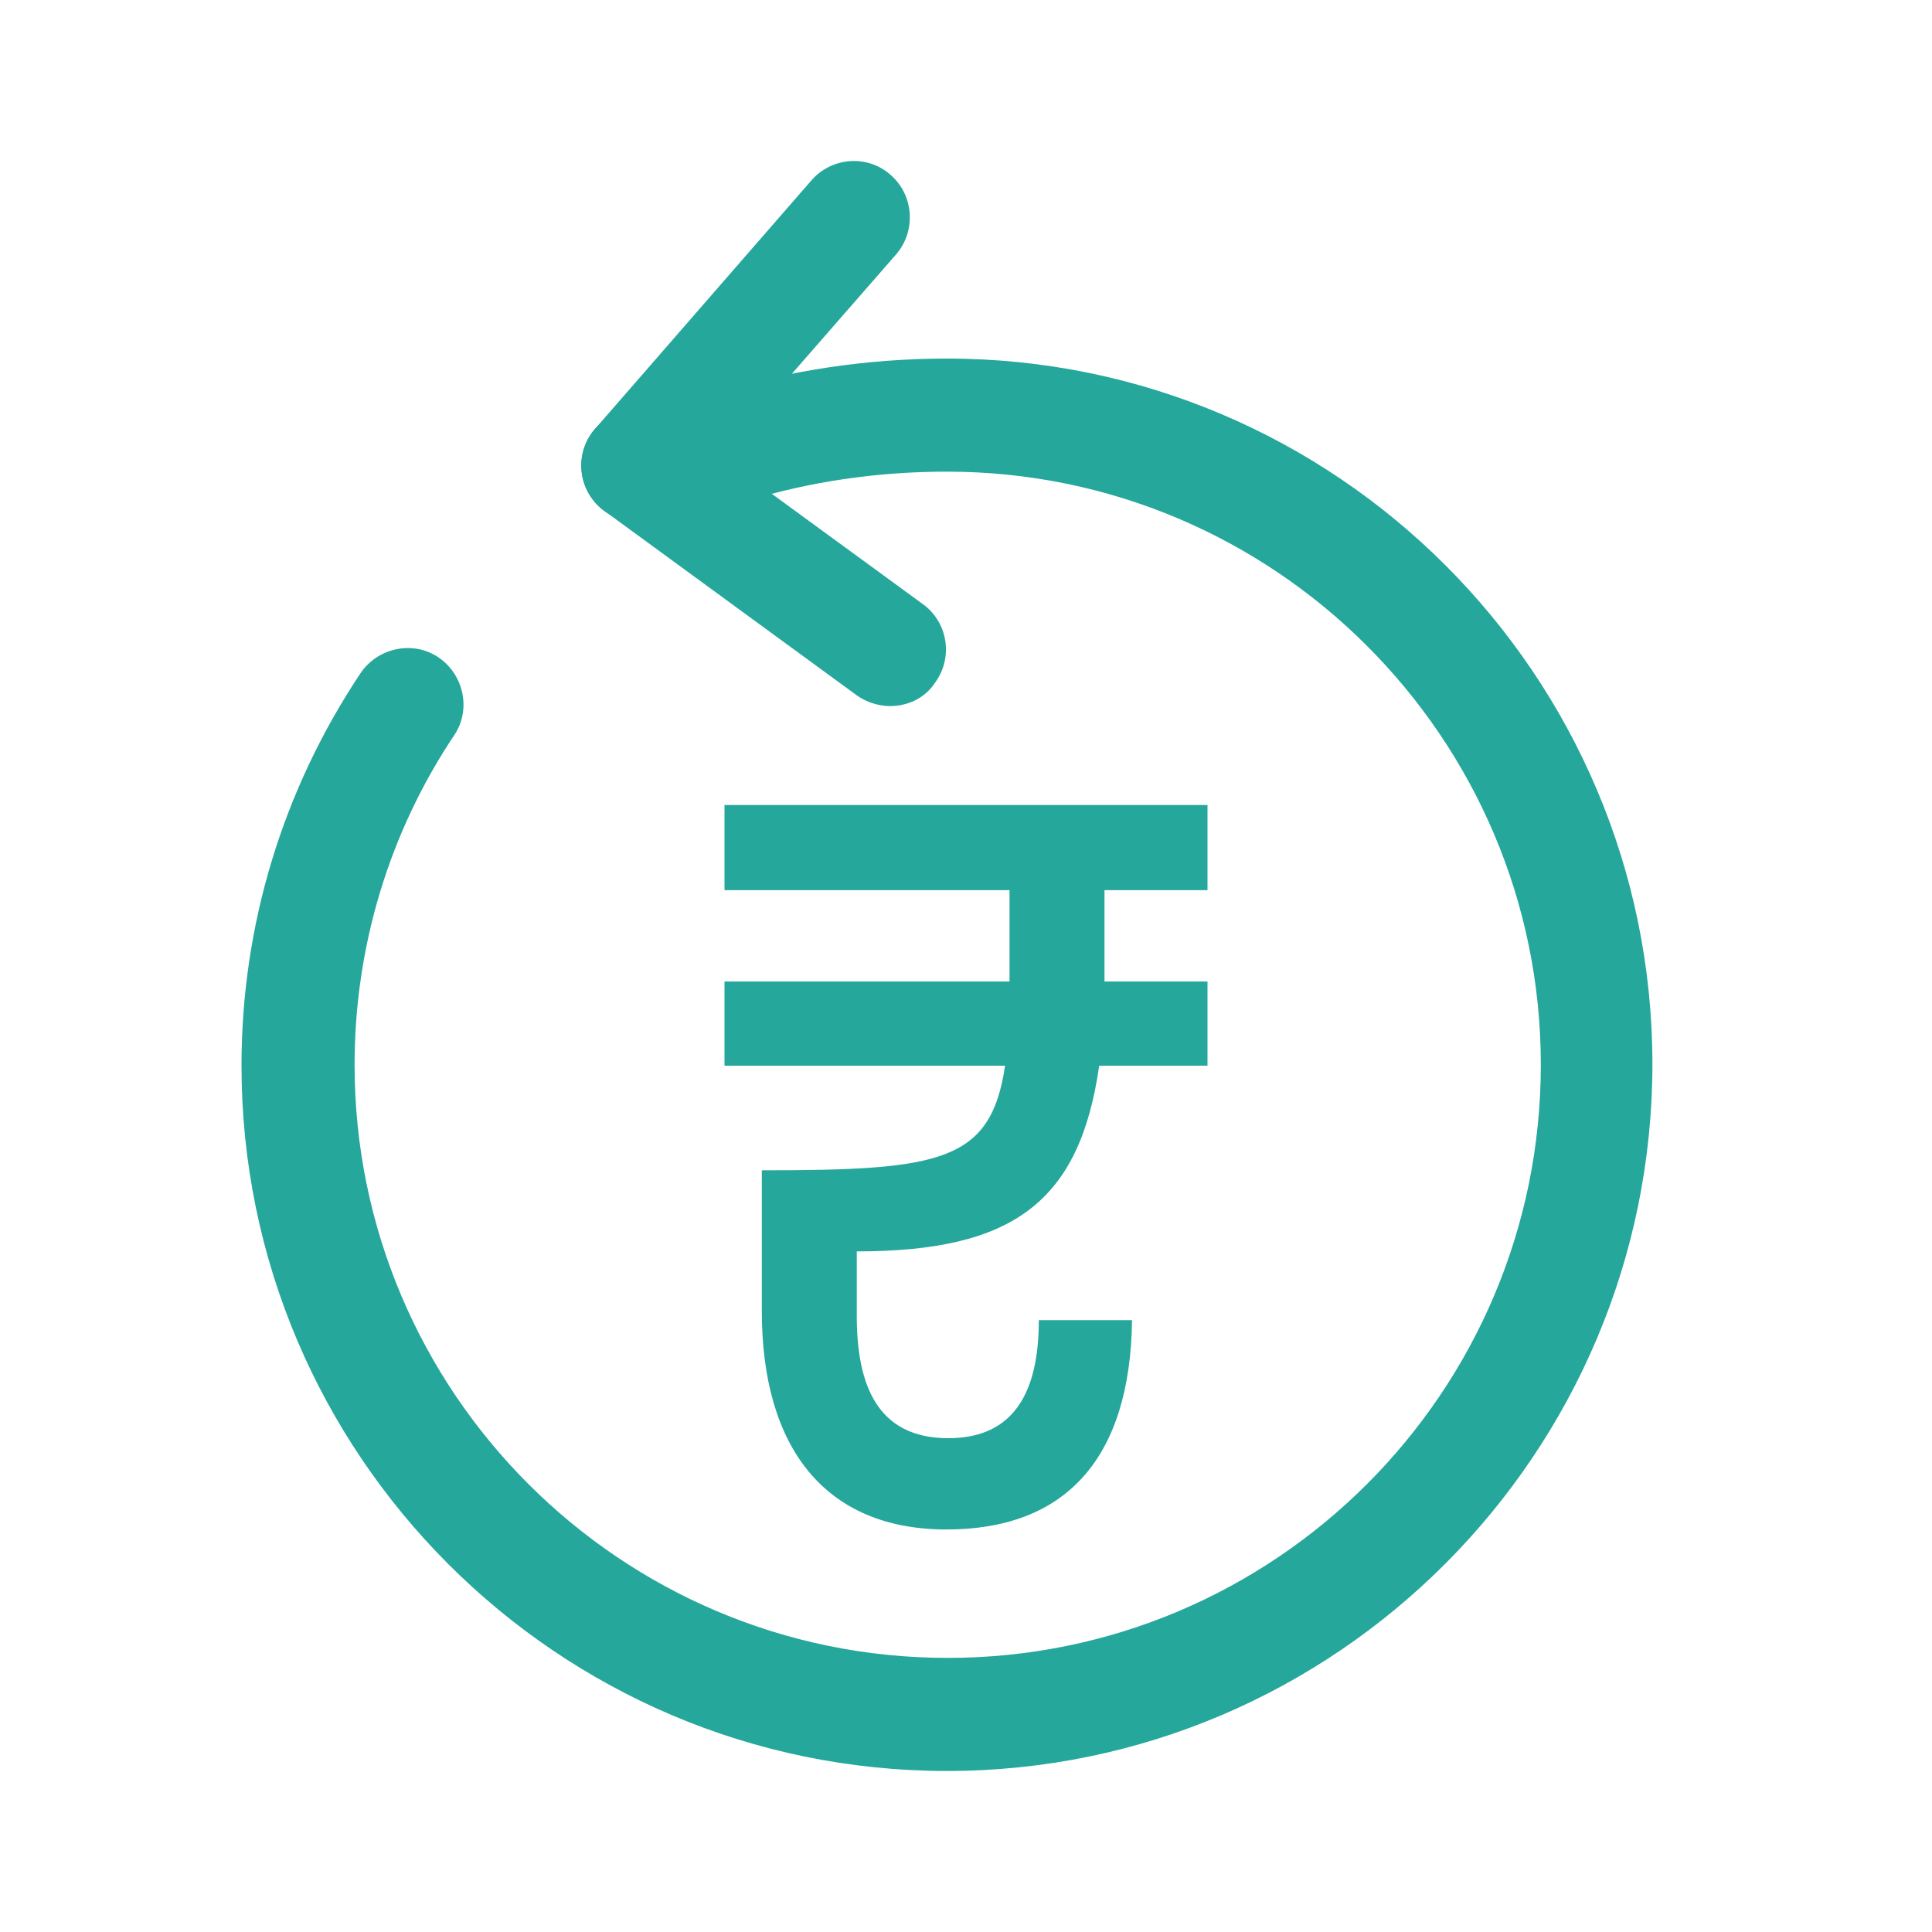 <svg width="32" height="32" viewBox="0 0 32 32" fill="none" xmlns="http://www.w3.org/2000/svg">
<path d="M15.685 29.333C9.235 29.333 4 24.086 4 17.649C4 15.329 4.682 13.084 5.972 11.149C6.258 10.727 6.841 10.603 7.262 10.888C7.684 11.174 7.808 11.757 7.523 12.178C6.444 13.791 5.873 15.689 5.873 17.636C5.873 23.057 10.277 27.46 15.697 27.46C21.118 27.46 25.521 23.057 25.521 17.636C25.521 12.216 21.105 7.812 15.685 7.812C14.543 7.812 13.427 7.973 12.373 8.296C11.877 8.445 11.356 8.172 11.207 7.676C11.058 7.18 11.331 6.659 11.827 6.51C13.067 6.138 14.357 5.939 15.685 5.939C22.135 5.939 27.369 11.186 27.369 17.624C27.369 24.062 22.135 29.333 15.685 29.333Z" fill="#25A79C"/>
<path d="M10.562 8.643C10.351 8.643 10.128 8.569 9.954 8.42C9.557 8.073 9.52 7.49 9.855 7.105L13.44 2.987C13.774 2.602 14.37 2.553 14.754 2.9C15.139 3.235 15.176 3.83 14.841 4.215L11.256 8.321C11.07 8.532 10.81 8.643 10.562 8.643Z" fill="#25A79C"/>
<path d="M14.742 11.695C14.556 11.695 14.357 11.633 14.196 11.521L10.004 8.457C9.594 8.159 9.507 7.576 9.805 7.167C10.103 6.745 10.686 6.659 11.108 6.956L15.288 10.008C15.697 10.305 15.796 10.888 15.486 11.31C15.313 11.571 15.027 11.695 14.742 11.695Z" fill="#25A79C"/>
<path d="M12 14.744H16.721V16.019C16.721 16.104 16.721 16.189 16.721 16.257H12V17.651H16.647C16.412 19.248 15.573 19.384 12.618 19.384V21.713C12.618 23.991 13.677 25.333 15.677 25.333C17.632 25.333 18.721 24.177 18.75 21.866H17.206C17.206 23.039 16.809 23.821 15.706 23.821C14.529 23.821 14.191 22.937 14.191 21.798V20.727C16.779 20.727 17.882 19.911 18.206 17.651H20V16.257H18.294C18.294 16.189 18.294 16.104 18.294 16.019V14.744H20V13.333H12V14.744Z" fill="#25A79C"/>
</svg>
